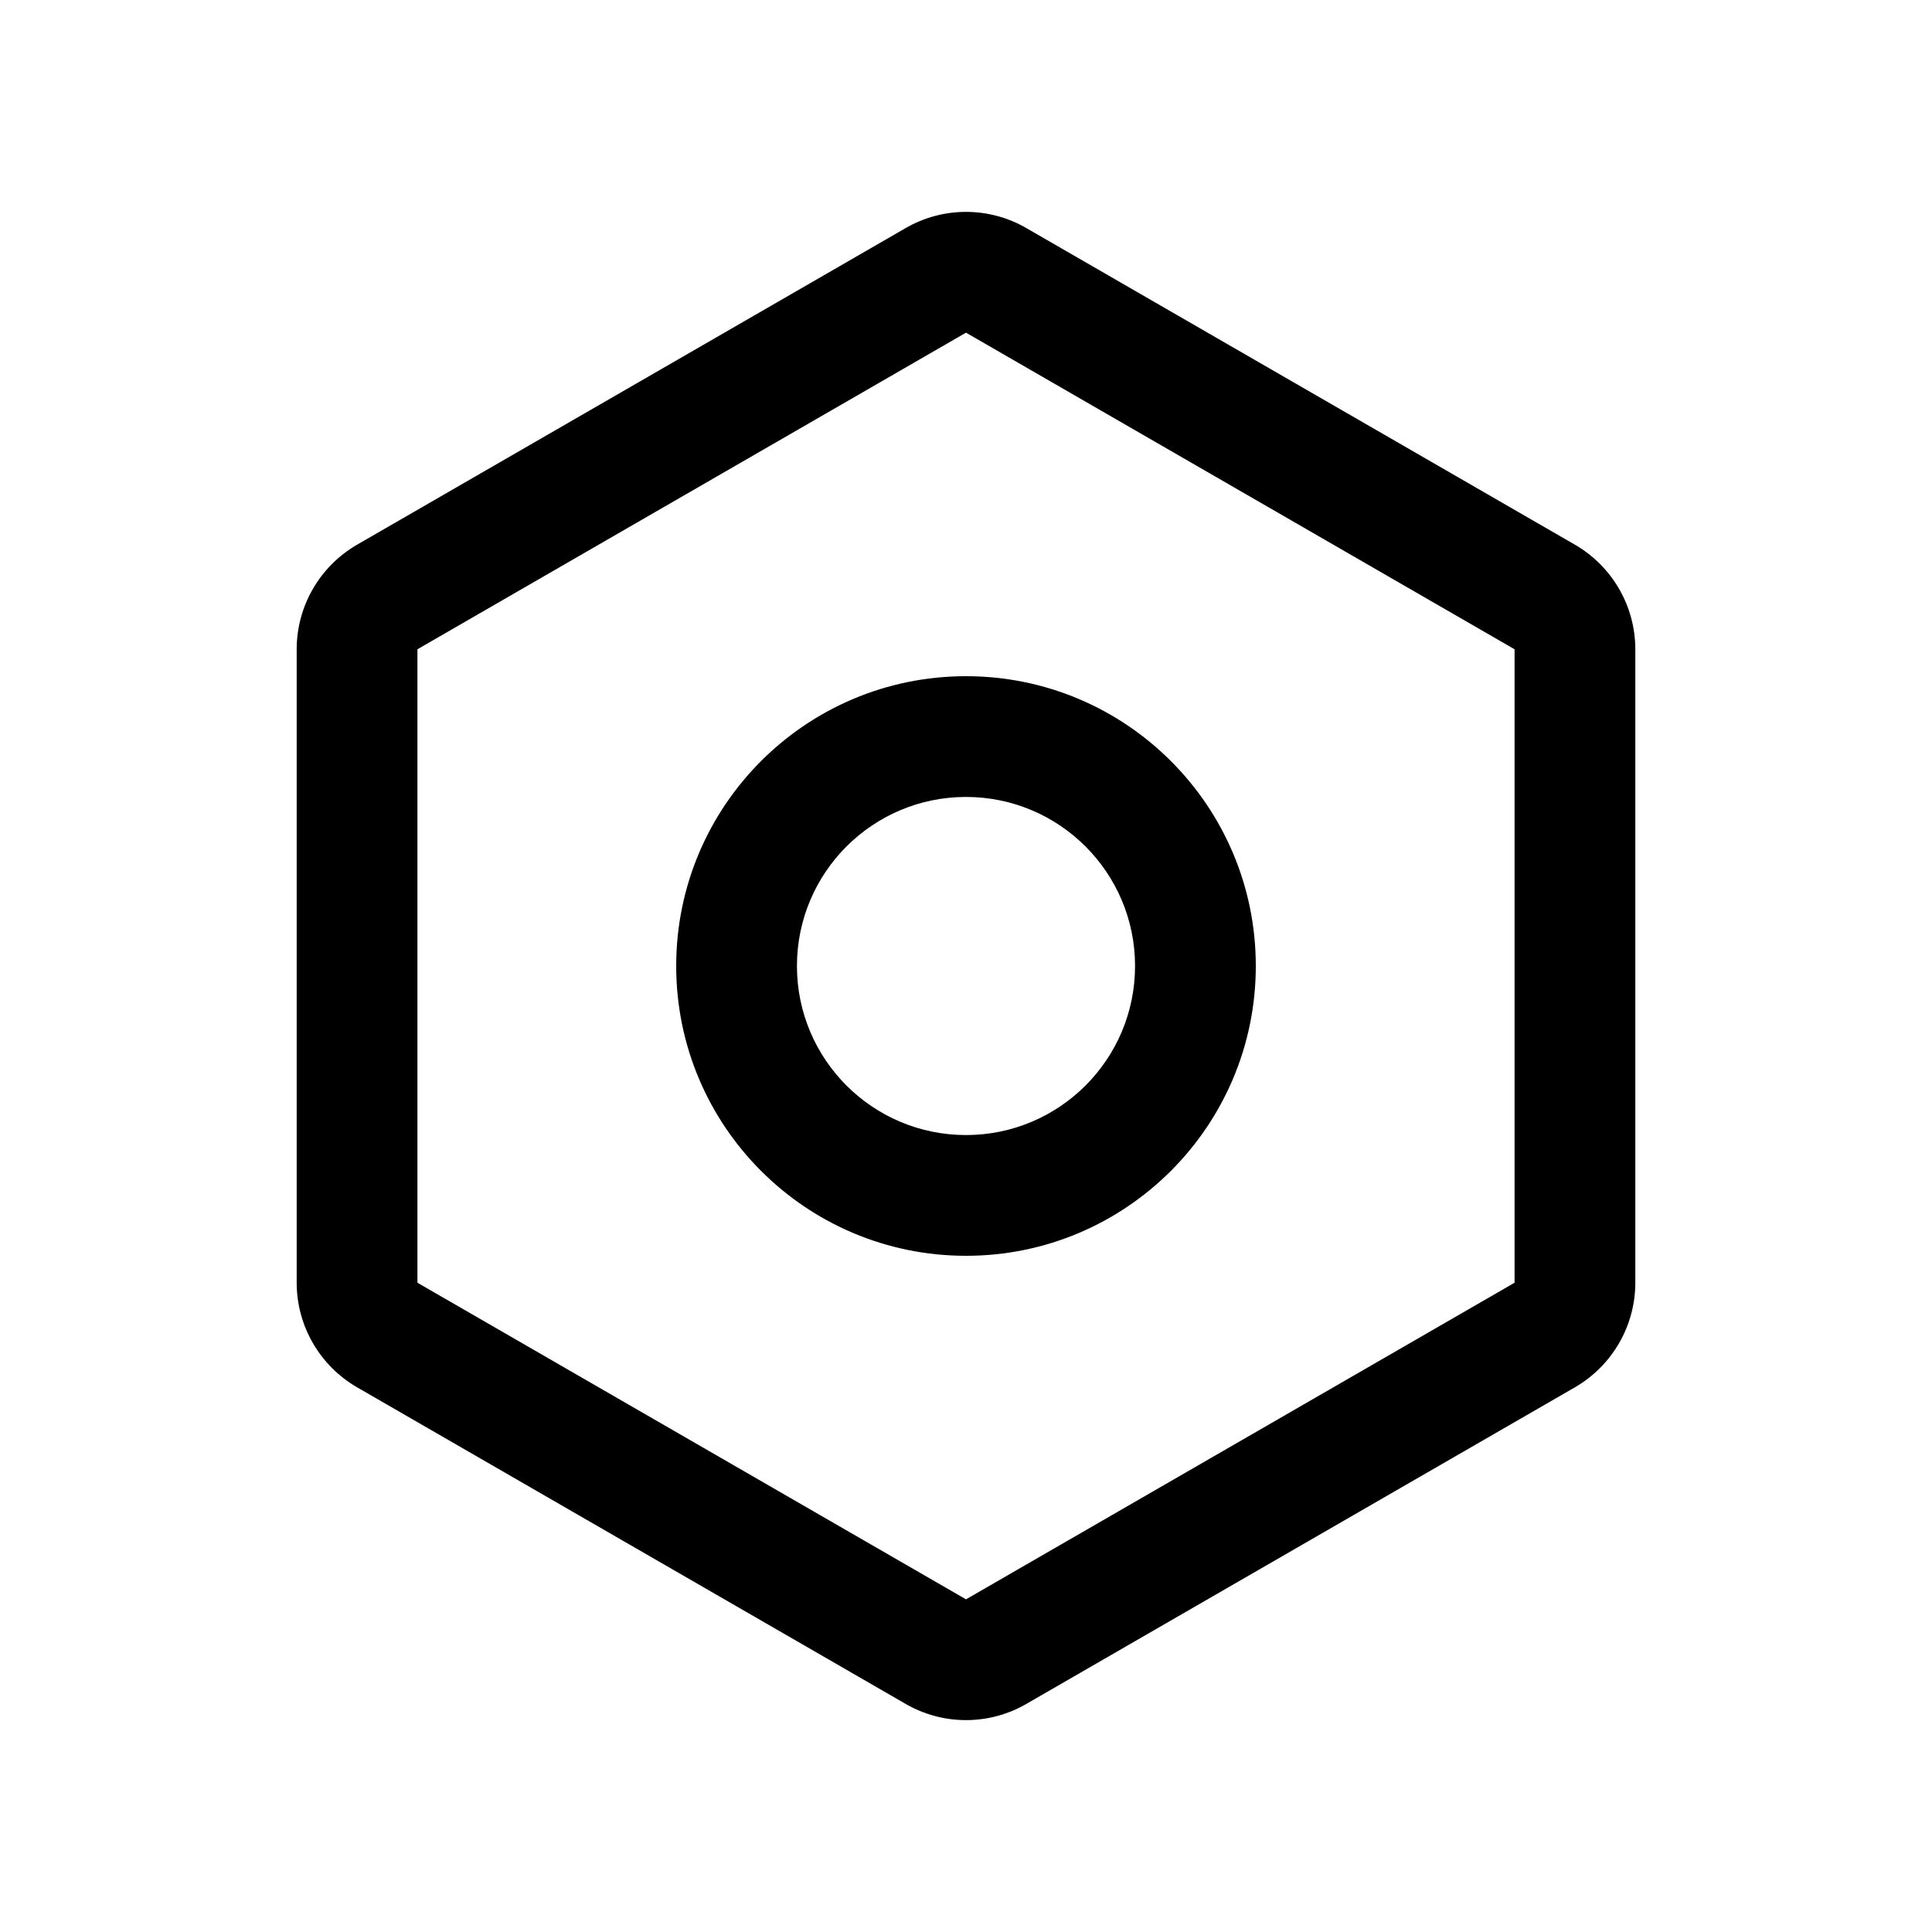 <svg viewBox="0 0 16 16" xmlns="http://www.w3.org/2000/svg">
<path fill-rule="evenodd" clip-rule="evenodd" d="M8 2.755L12.543 5.377V10.623L8 13.245L3.457 10.623V5.377L8 2.755ZM7.5 1.889C7.809 1.71 8.191 1.71 8.5 1.889L13.043 4.511C13.352 4.69 13.543 5.02 13.543 5.377V10.623C13.543 10.98 13.352 11.31 13.043 11.489L8.5 14.111C8.191 14.29 7.809 14.29 7.5 14.111L2.957 11.489C2.648 11.31 2.457 10.98 2.457 10.623V5.377C2.457 5.02 2.648 4.69 2.957 4.511L7.5 1.889ZM9.4 8C9.4 8.773 8.773 9.4 8 9.4C7.227 9.4 6.6 8.773 6.6 8C6.6 7.227 7.227 6.6 8 6.6C8.773 6.6 9.4 7.227 9.4 8ZM10.4 8C10.4 9.325 9.325 10.4 8 10.4C6.674 10.4 5.6 9.325 5.6 8C5.6 6.674 6.674 5.6 8 5.6C9.325 5.6 10.4 6.674 10.4 8Z" />
</svg>

